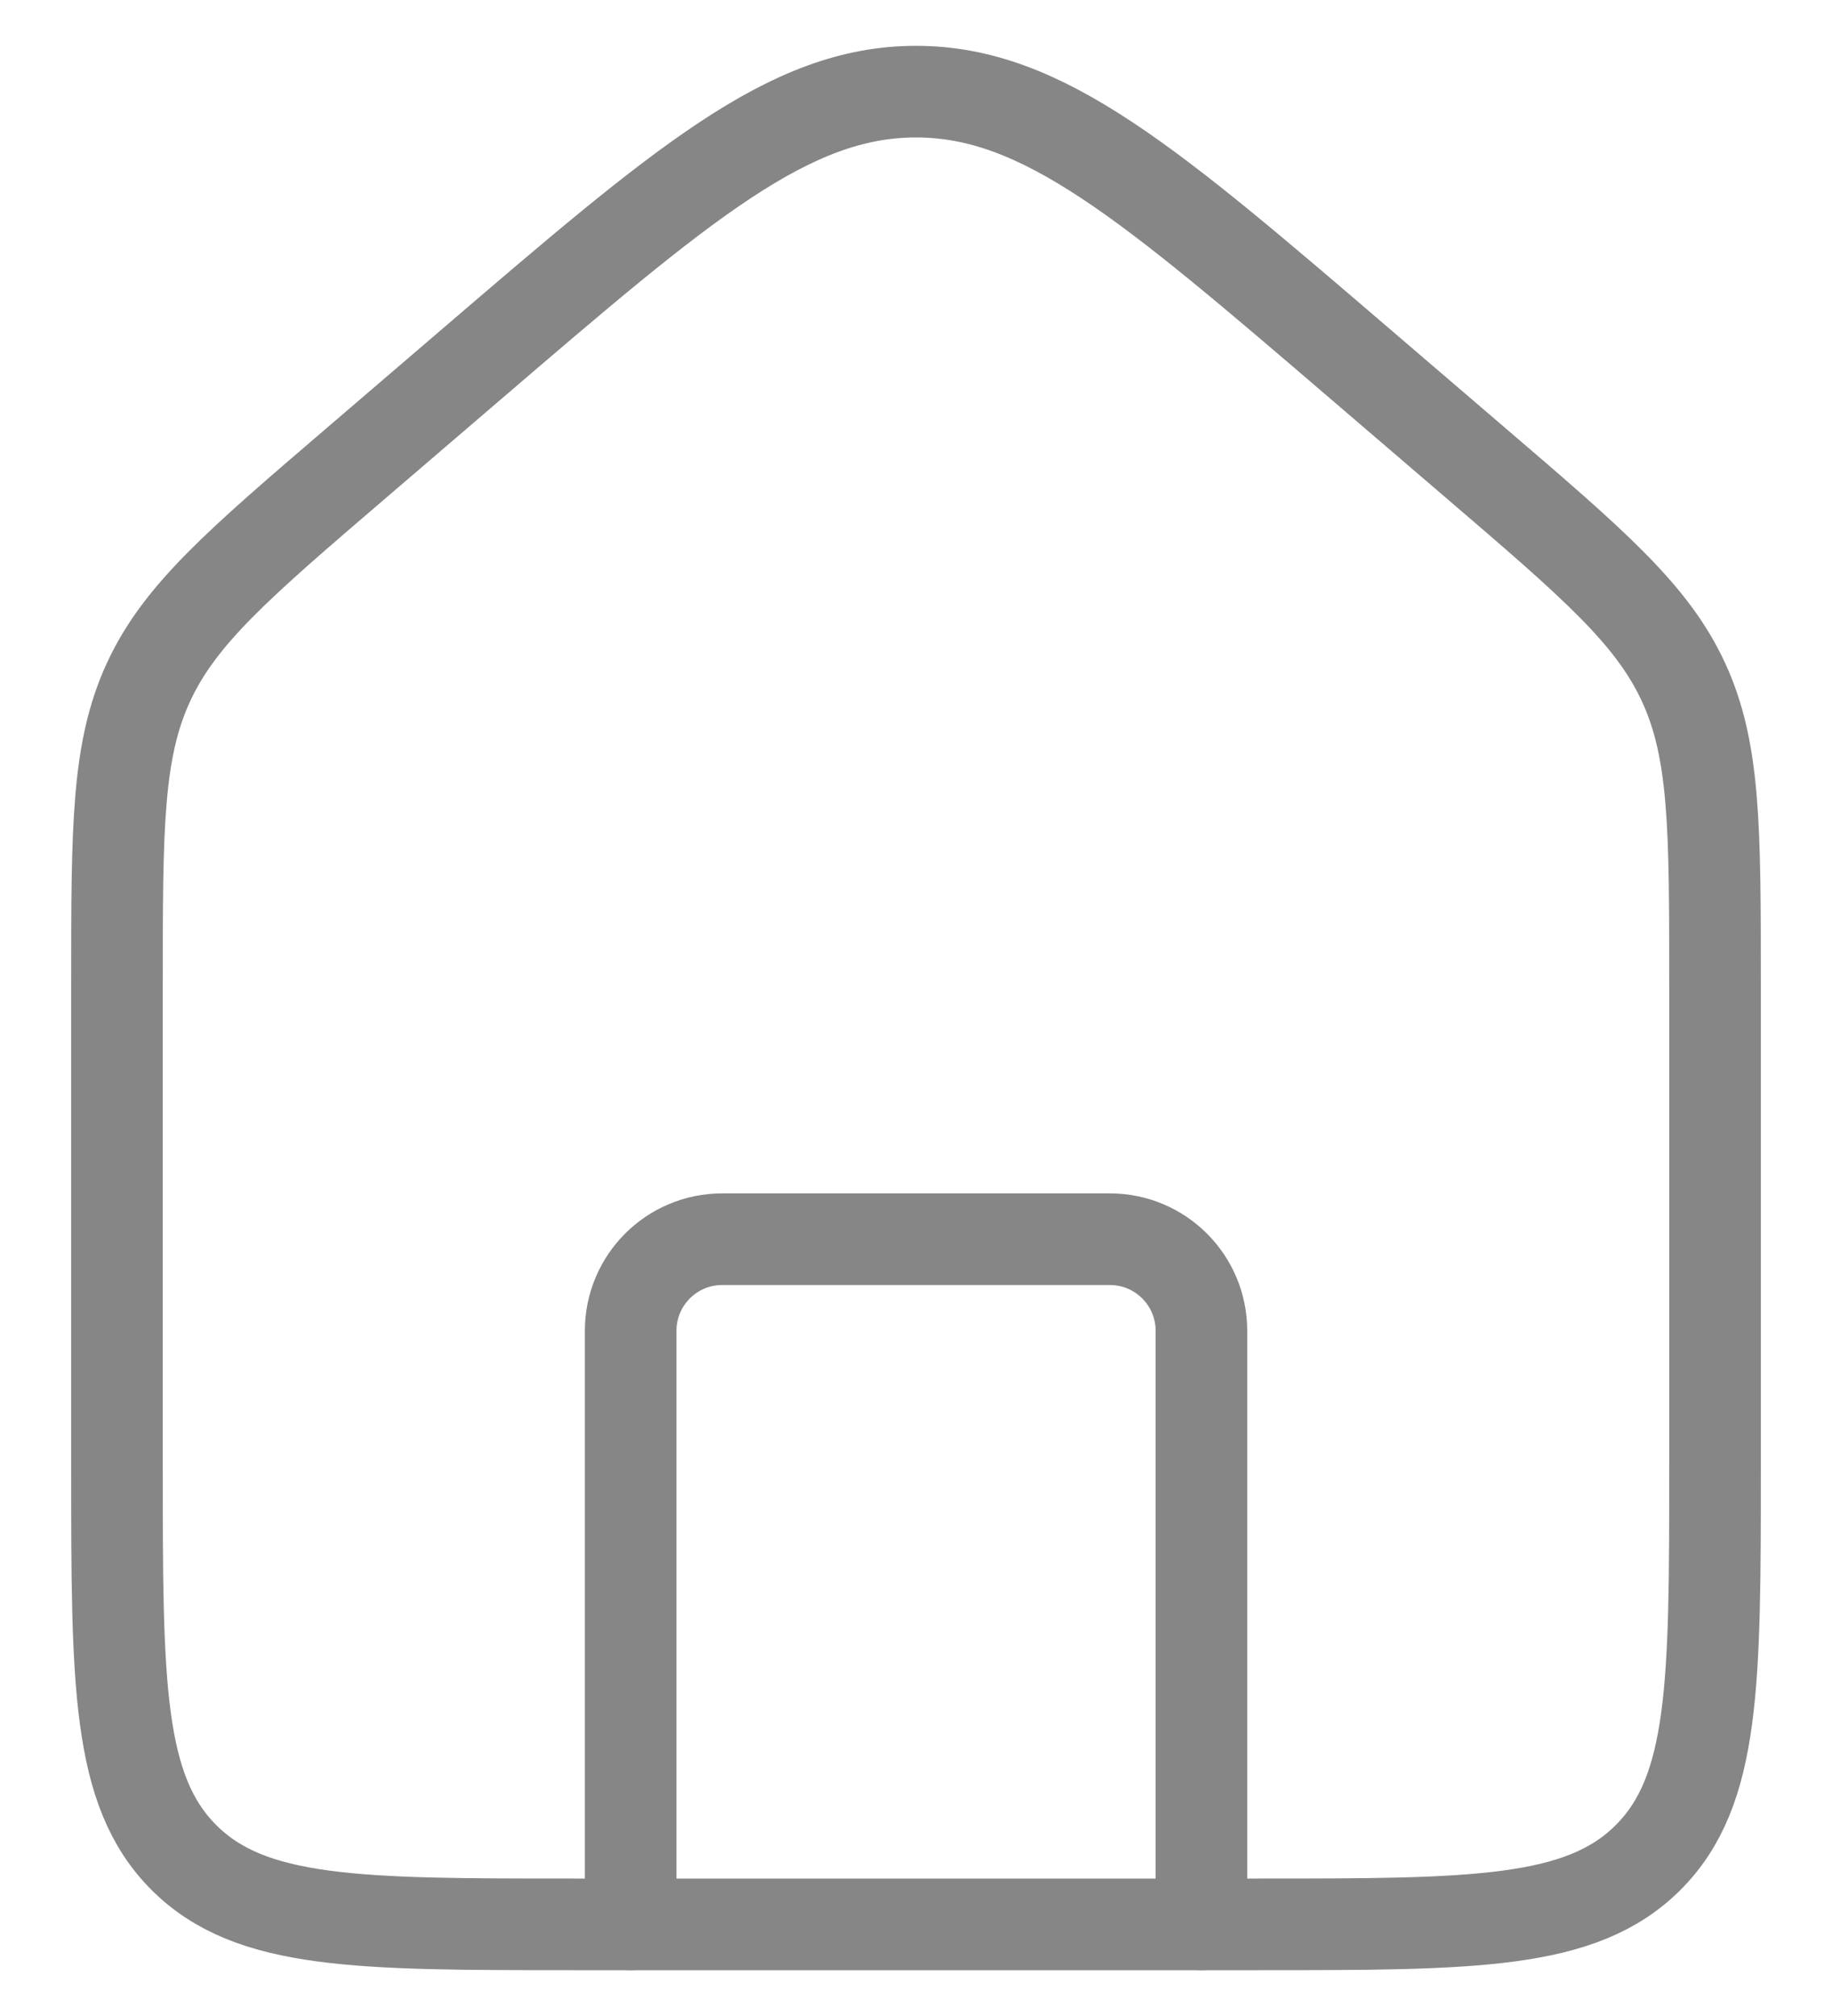 <svg width="20" height="22" viewBox="0 0 20 22" fill="none" xmlns="http://www.w3.org/2000/svg">
<path d="M1.277 10.731C1.277 9.039 1.277 8.193 1.619 7.449C1.961 6.705 2.603 6.155 3.888 5.054L5.134 3.986C7.456 1.995 8.617 1 10 1C11.383 1 12.544 1.995 14.866 3.986L16.112 5.054C17.397 6.155 18.039 6.705 18.381 7.449C18.723 8.193 18.723 9.039 18.723 10.731V16.015C18.723 18.365 18.723 19.54 17.993 20.27C17.263 21 16.088 21 13.739 21H6.261C3.912 21 2.737 21 2.007 20.27C1.277 19.54 1.277 18.365 1.277 16.015V10.731Z" stroke="#868686"/>
<path d="M13.116 21V14.523C13.116 13.97 12.668 13.523 12.116 13.523H7.885C7.332 13.523 6.885 13.97 6.885 14.523V21" stroke="#868686" stroke-linecap="round" stroke-linejoin="round"/>
</svg>
